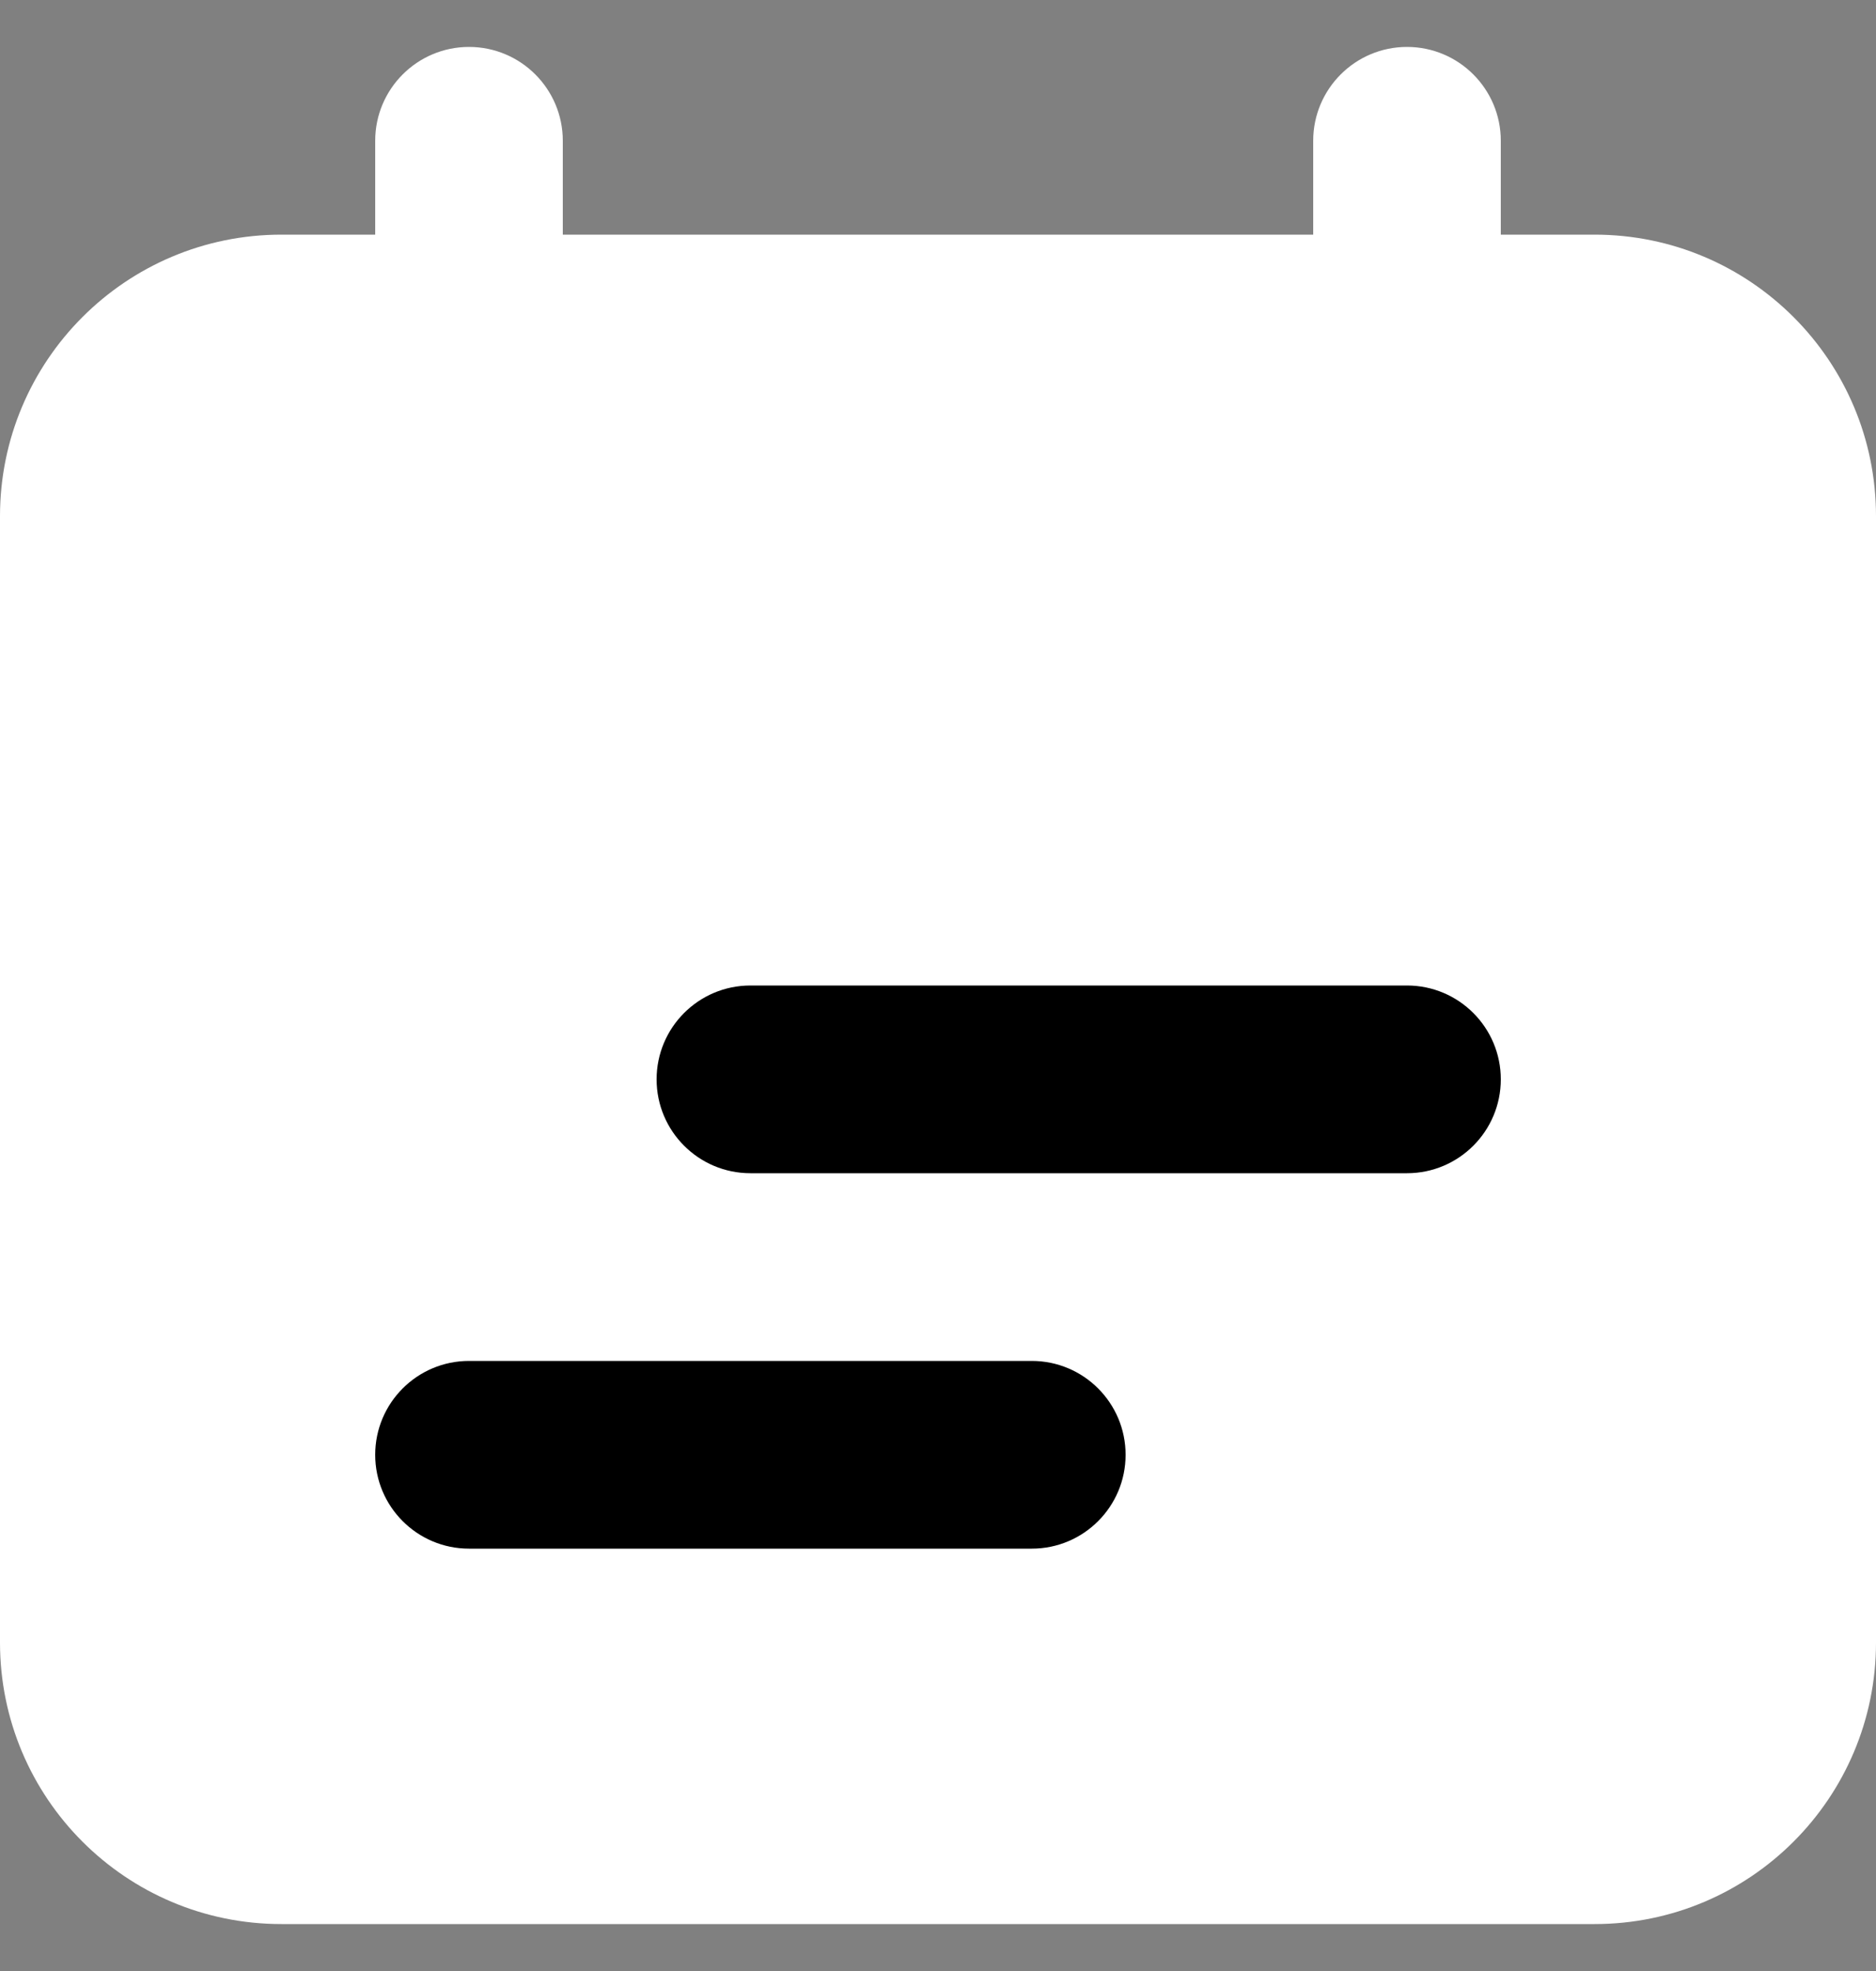 <svg width="20" height="21" viewBox="0 0 20 21" fill="none" xmlns="http://www.w3.org/2000/svg">
<rect x="0" y="0" width="20" height="21" fill="#808080" stroke="none"/>
<path fill-rule="evenodd" clip-rule="evenodd" d="M4 1.5C4 0.948 4.448 0.5 5 0.5C5.552 0.5 6 0.948 6 1.5V2.5H14V1.5C14 0.948 14.448 0.5 15 0.5C15.552 0.5 16 0.948 16 1.5V2.5H17C18.657 2.5 20 3.843 20 5.5V17.5C20 19.157 18.657 20.5 17 20.5H3C1.343 20.5 0 19.157 0 17.5V5.5C0 3.843 1.343 2.5 3 2.5H4V1.5Z" fill="white"/>
<path fill-rule="evenodd" clip-rule="evenodd" d="M8 10.5C7.448 10.5 7 10.948 7 11.5C7 12.052 7.448 12.5 8 12.5H15C15.552 12.5 16 12.052 16 11.5C16 10.948 15.552 10.5 15 10.5H8ZM5 14.5C4.448 14.5 4 14.948 4 15.5C4 16.052 4.448 16.5 5 16.5H11C11.552 16.5 12 16.052 12 15.5C12 14.948 11.552 14.5 11 14.5H5Z" fill="#000"/>
</svg>
